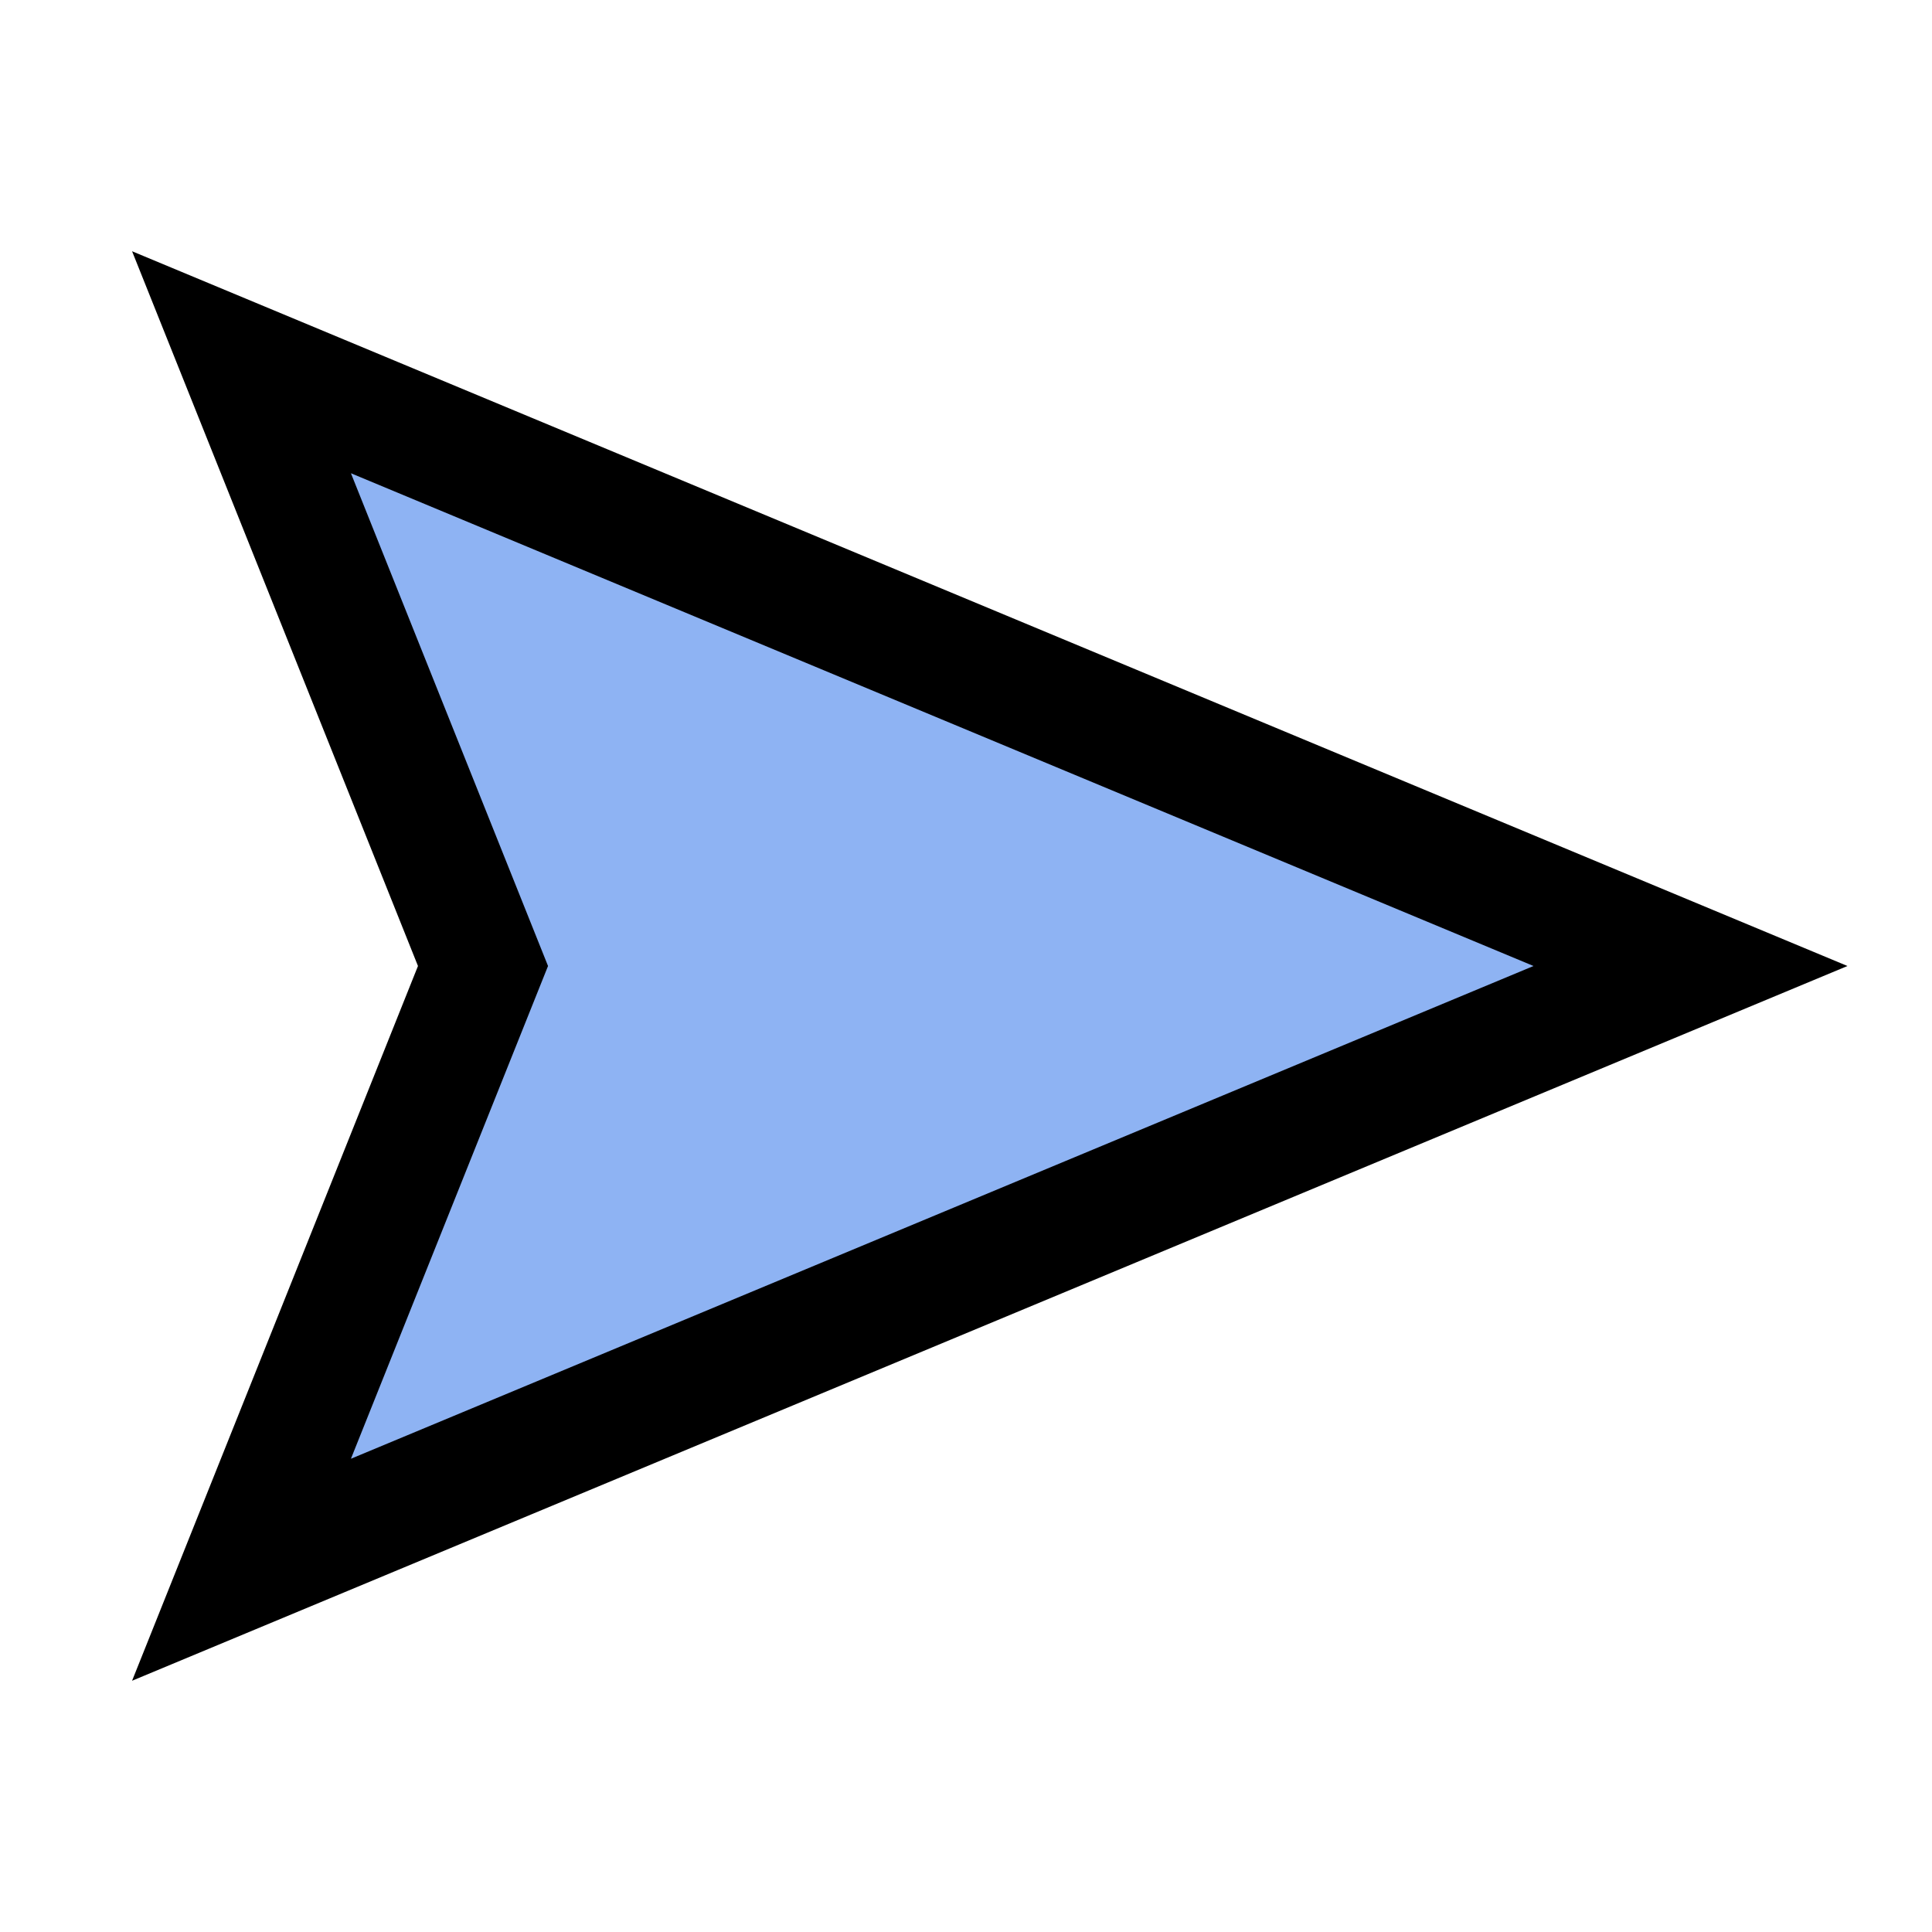 <svg xmlns="http://www.w3.org/2000/svg" xmlns:svg="http://www.w3.org/2000/svg" id="svg2" width="16" height="16" version="1.1" viewBox="0 0 16 16"><path style="fill:#8eb3f3;fill-opacity:1;stroke:#000;stroke-width:1px;stroke-linecap:butt;stroke-linejoin:miter;stroke-opacity:1" id="path816" d="M 14,8 2,13 4,8 2,3 Z"/></svg>